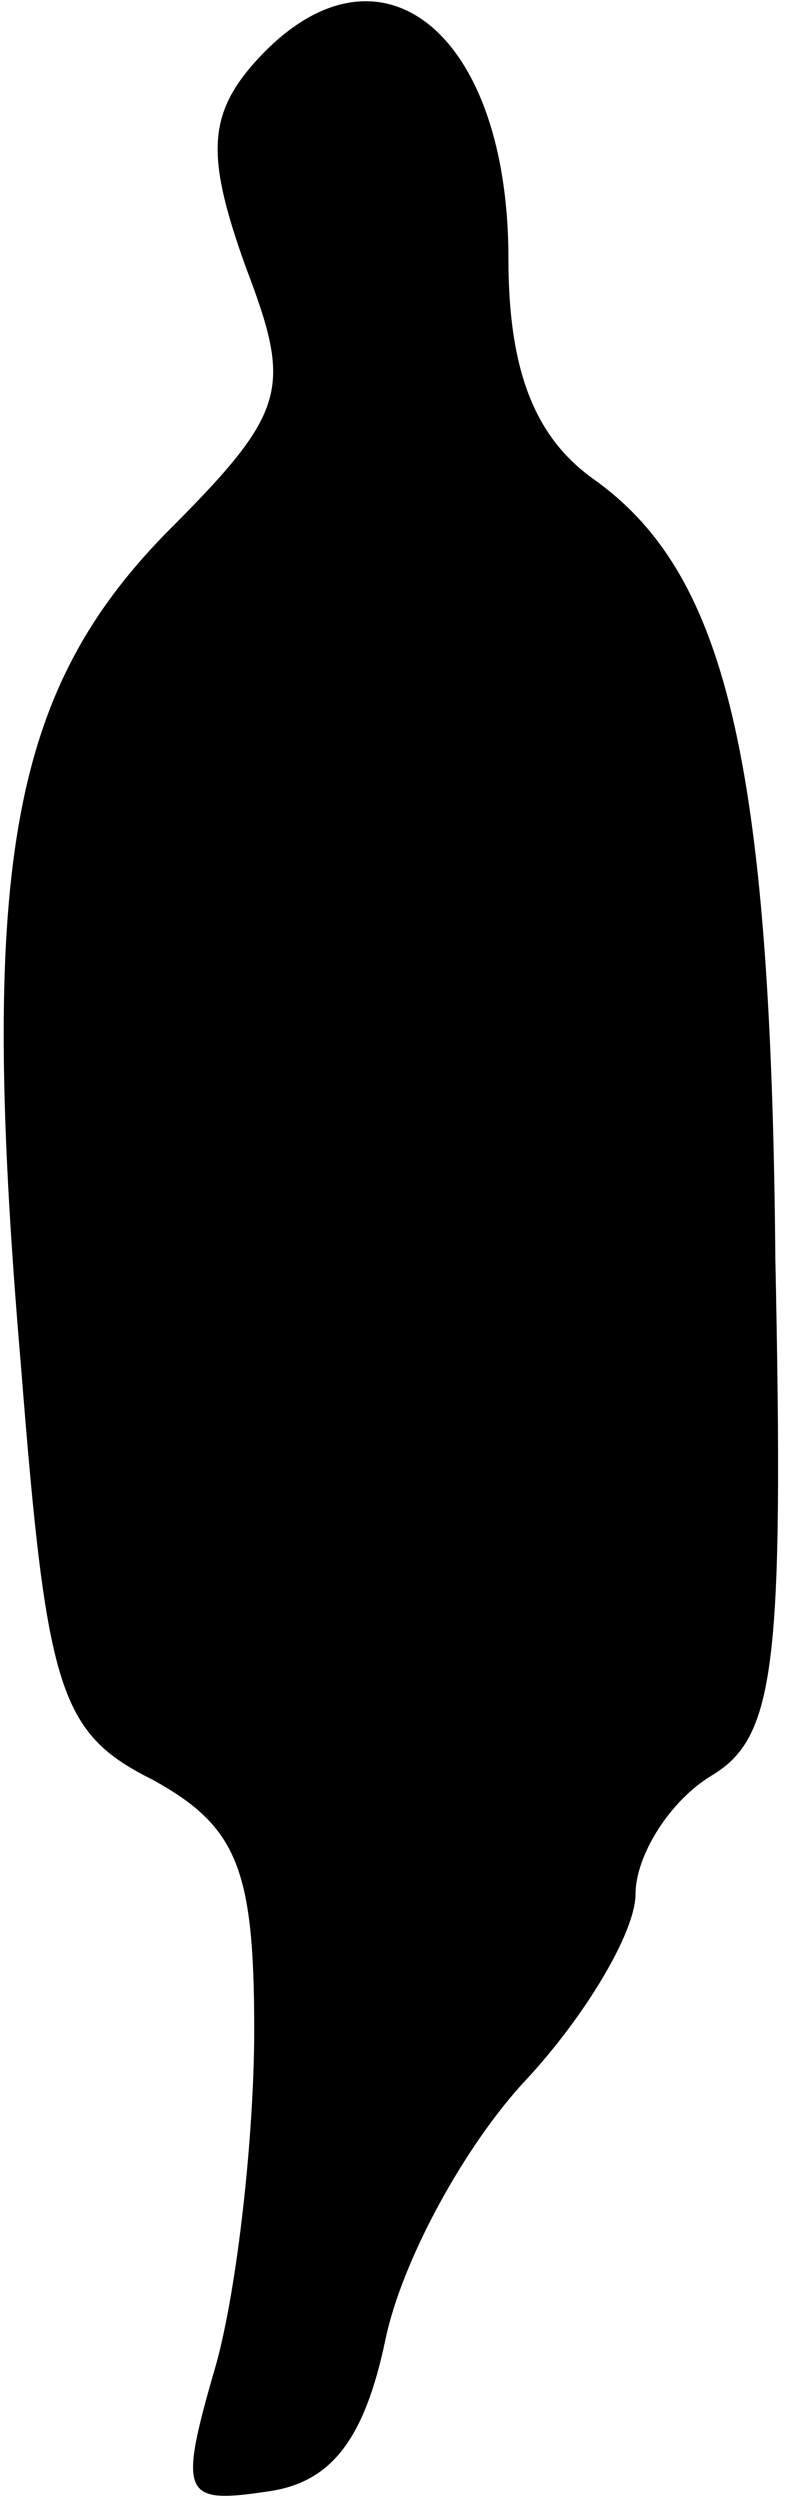 <?xml version="1.0" standalone="no"?>
<!DOCTYPE svg PUBLIC "-//W3C//DTD SVG 20010904//EN"
 "http://www.w3.org/TR/2001/REC-SVG-20010904/DTD/svg10.dtd">
<svg version="1.0" xmlns="http://www.w3.org/2000/svg"
 width="19pt" height="59pt" viewBox="0 0 19 59"
 preserveAspectRatio="xMidYMid meet">
<g transform="translate(0,59) scale(0.1,-0.1)"
fill="#000000" stroke="none">
<path fill="#000000" stroke="none" d="M59 574 c-10 -12 -10 -22 -1 -47 11
-29 10 -34 -19 -63 -37 -38 -44 -80 -34 -197 6 -76 9 -86 31 -97 20 -11 24
-21 24 -59 0 -25 -4 -61 -9 -79 -9 -31 -8 -33 12 -30 15 2 23 12 28 36 4 19
19 46 33 61 14 15 26 35 26 44 0 9 8 22 18 28 15 9 17 26 15 122 -1 119 -12
162 -43 184 -14 10 -20 26 -20 52 0 55 -32 79 -61 45z"/>
</g>
</svg>
